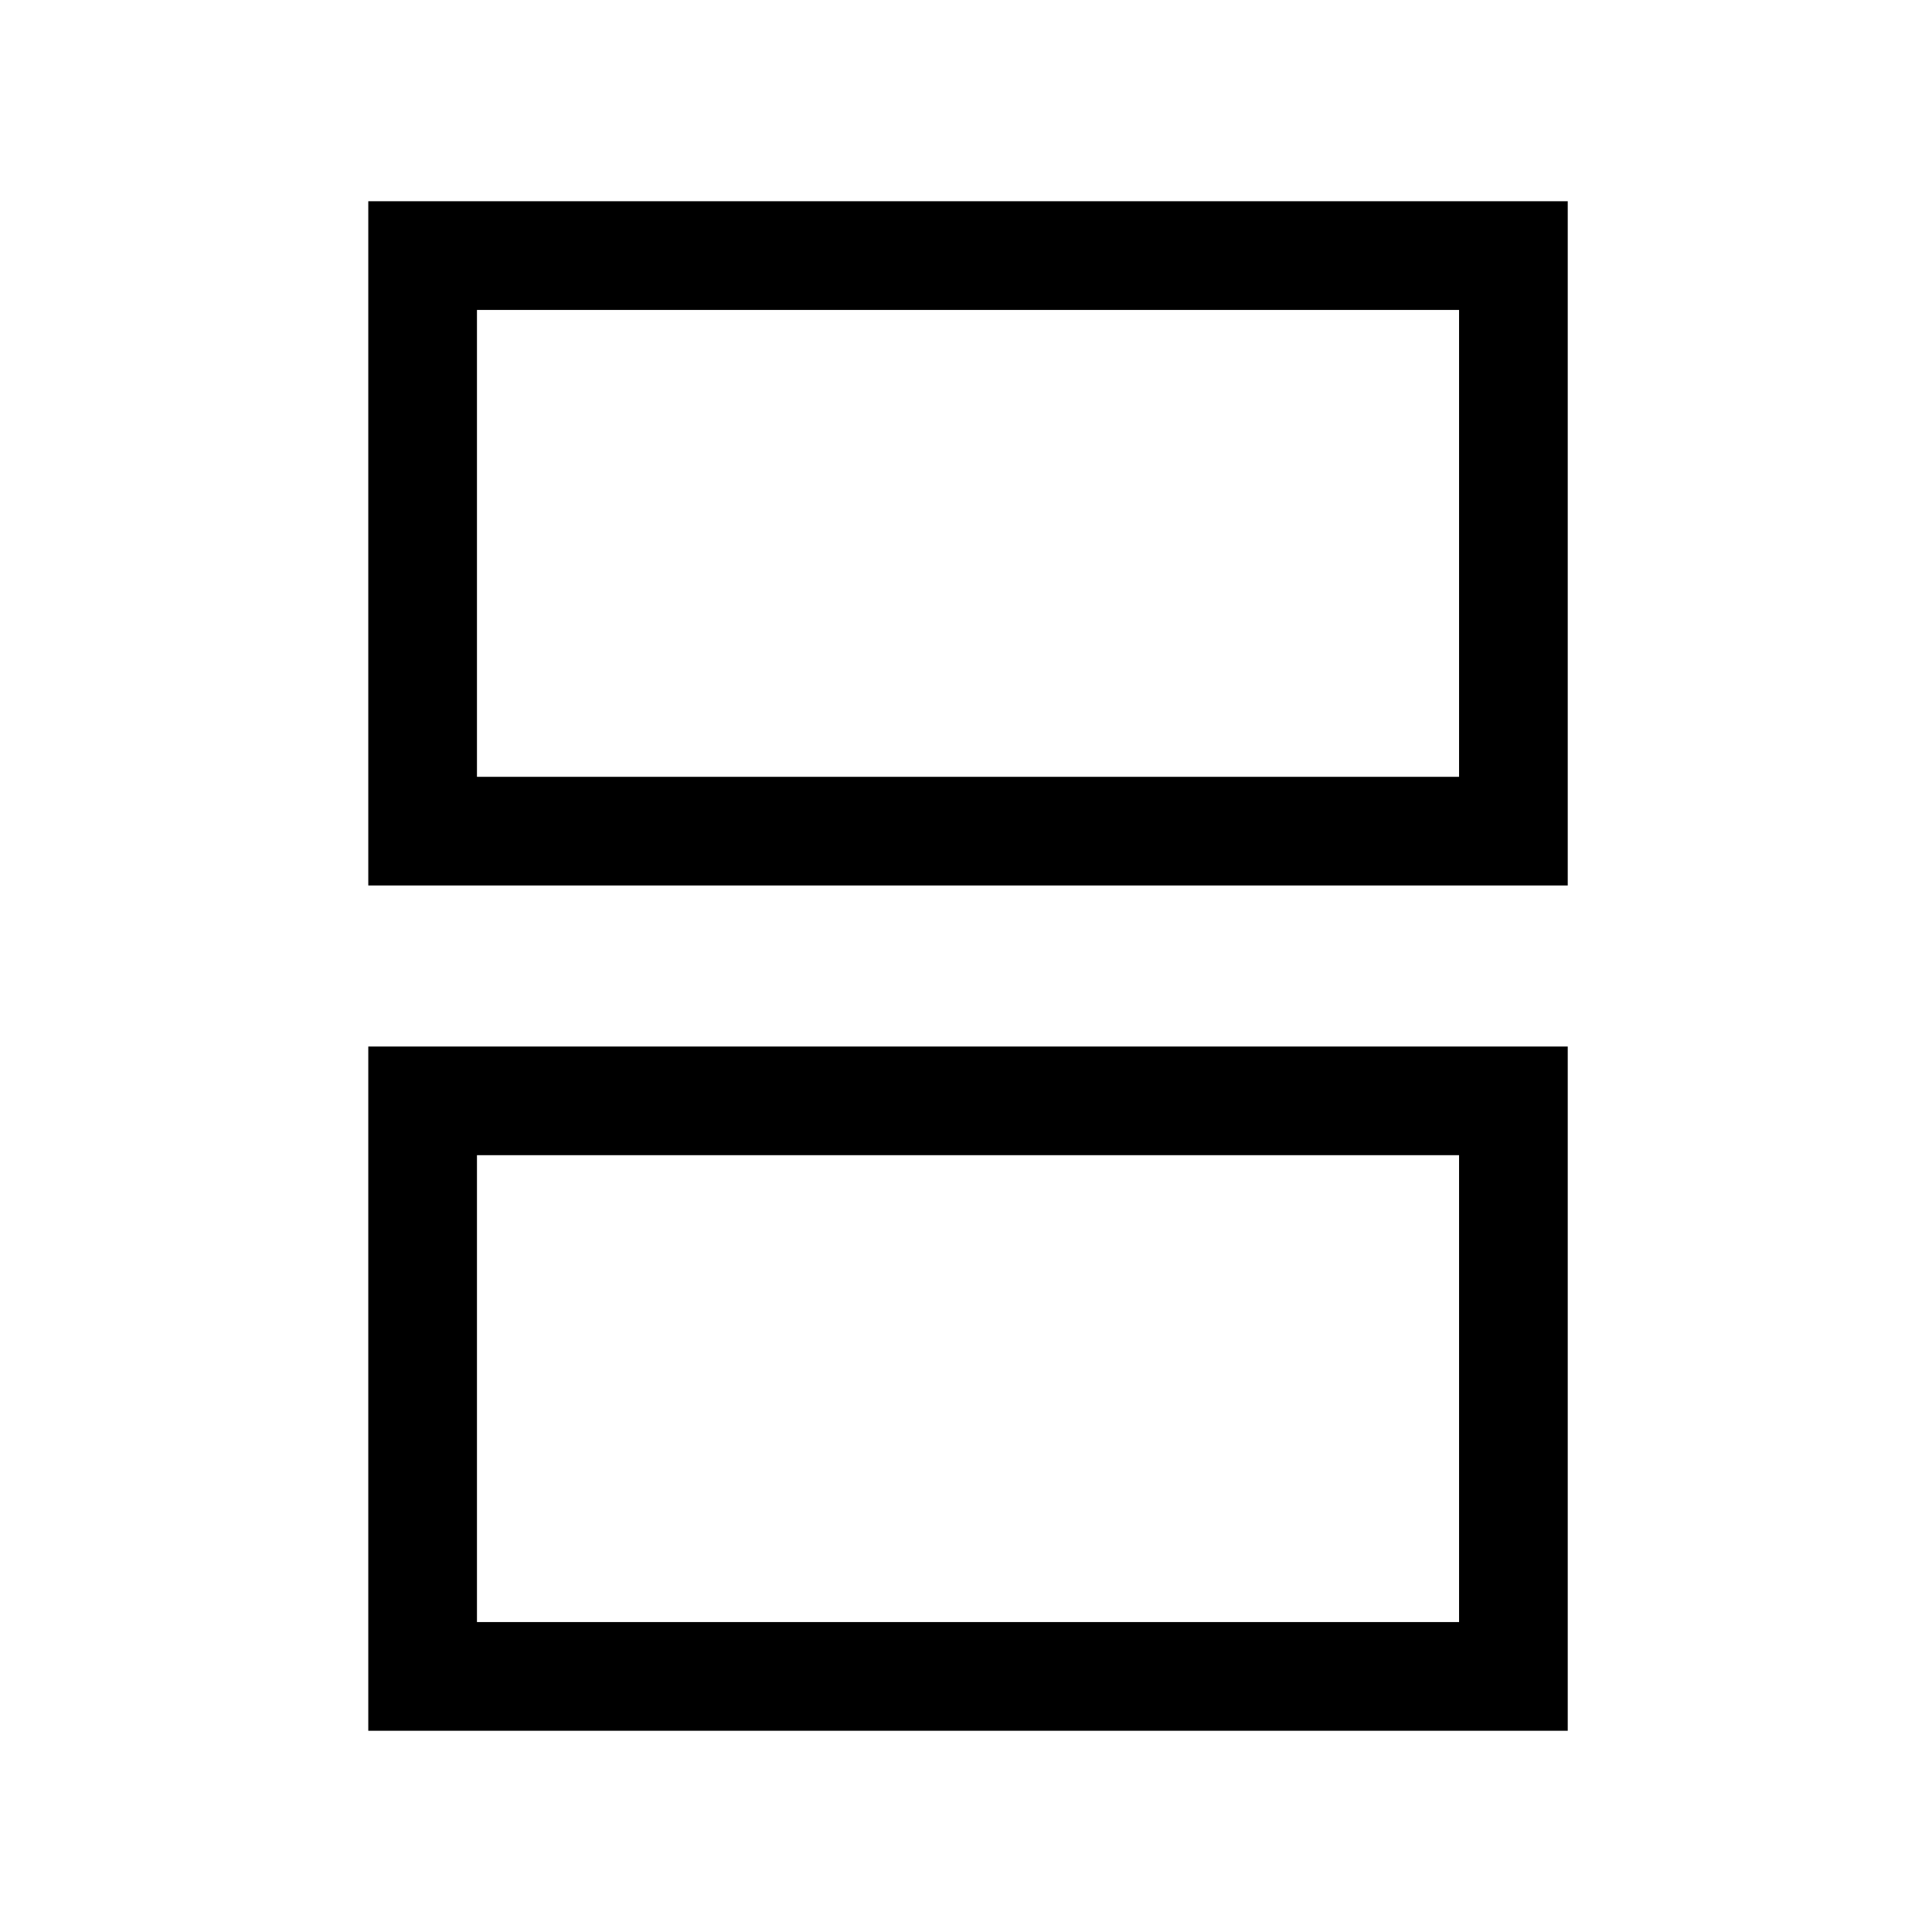 <svg xmlns="http://www.w3.org/2000/svg" height="24" width="24"><path d="M5.925 9.65h12.2v-5.8h-12.2ZM4.575 11V2.5h14.9V11Zm1.35 9.15h12.2v-5.8h-12.2Zm-1.35 1.35V13h14.9v8.5Zm1.35-11.85v-5.8 5.8Zm0 10.5v-5.8 5.8Z"/></svg>